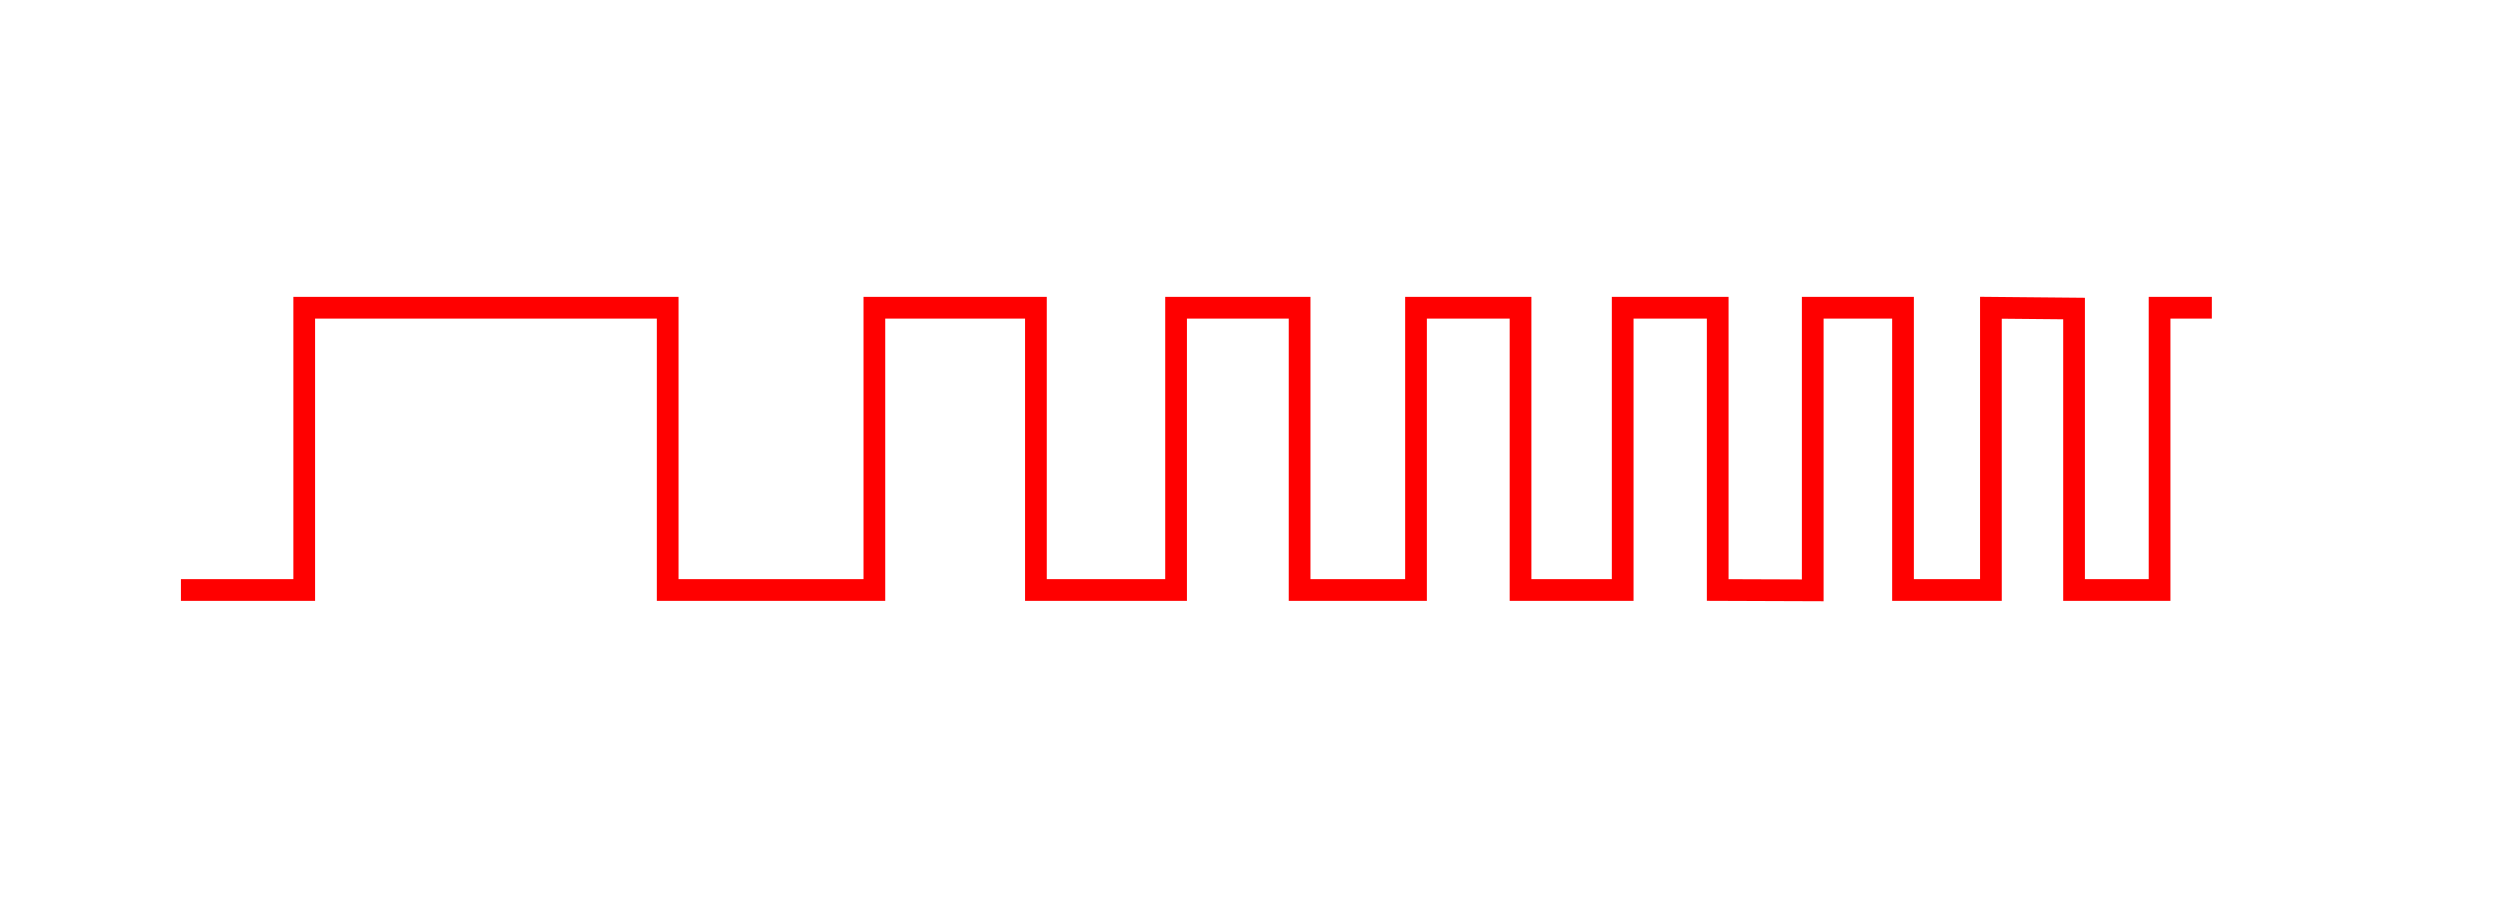 <?xml version="1.0" encoding="UTF-8" standalone="no"?>
<!-- Created with Inkscape (http://www.inkscape.org/) -->

<svg
   xmlns:dc="http://purl.org/dc/elements/1.1/"
   xmlns:cc="http://creativecommons.org/ns#"
   xmlns:rdf="http://www.w3.org/1999/02/22-rdf-syntax-ns#"
   xmlns:svg="http://www.w3.org/2000/svg"
   xmlns="http://www.w3.org/2000/svg"
   xmlns:sodipodi="http://sodipodi.sourceforge.net/DTD/sodipodi-0.dtd"
   xmlns:inkscape="http://www.inkscape.org/namespaces/inkscape"
   width="297mm"
   height="107mm"
   viewBox="0 0 1052.362 379.134"
   id="svg2"
   version="1.1"
   inkscape:version="0.91 r13725"
   sodipodi:docname="carre.svg">
  <defs
     id="defs4">
    <inkscape:path-effect
       effect="skeletal"
       id="path-effect4176"
       is_visible="true"
       pattern="M 0,5 C 0,2.24 2.24,0 5,0 7.76,0 10,2.24 10,5 10,7.76 7.76,10 5,10 2.24,10 0,7.76 0,5 Z"
       copytype="single_stretched"
       prop_scale="1"
       scale_y_rel="false"
       spacing="0"
       normal_offset="0"
       tang_offset="0"
       prop_units="false"
       vertical_pattern="false"
       fuse_tolerance="0" />
    <inkscape:path-effect
       effect="skeletal"
       id="path-effect4172"
       is_visible="true"
       pattern="M 0,5 C 0,2.24 2.24,0 5,0 7.76,0 10,2.24 10,5 10,7.76 7.76,10 5,10 2.24,10 0,7.76 0,5 Z"
       copytype="single_stretched"
       prop_scale="1"
       scale_y_rel="false"
       spacing="0"
       normal_offset="0"
       tang_offset="0"
       prop_units="false"
       vertical_pattern="false"
       fuse_tolerance="0" />
  </defs>
  <sodipodi:namedview
     id="base"
     pagecolor="#ffffff"
     bordercolor="#666666"
     borderopacity="1.0"
     inkscape:pageopacity="0.0"
     inkscape:pageshadow="2"
     inkscape:zoom="0.49497475"
     inkscape:cx="504.81042"
     inkscape:cy="300.03151"
     inkscape:document-units="px"
     inkscape:current-layer="layer1"
     showgrid="true"
     inkscape:snap-grids="true"
     inkscape:snap-to-guides="true"
     objecttolerance="50"
     inkscape:snap-perpendicular="false"
     inkscape:snap-tangential="false"
     guidetolerance="50"
     showguides="true"
     inkscape:snap-bbox="true"
     inkscape:window-width="994"
     inkscape:window-height="978"
     inkscape:window-x="-3"
     inkscape:window-y="3"
     inkscape:window-maximized="0">
    <inkscape:grid
       type="xygrid"
       id="grid4180"
       units="px"
       dotted="true"
       spacingx="1"
       spacingy="1"
       snapvisiblegridlinesonly="true"
       visible="true" />
  </sodipodi:namedview>
  <g
     inkscape:label="Calque 1"
     inkscape:groupmode="layer"
     id="layer1"
     transform="translate(0,-673.229)">
    <path
       style="fill:none;fill-rule:evenodd;stroke:#ff0000;stroke-width:9.141;stroke-linecap:butt;stroke-linejoin:miter;stroke-miterlimit:4;stroke-dasharray:none;stroke-opacity:1"
       d="m 931.063,802.776 -22,0 0,118.814 -36,0 0,-118.484 -35,-0.33 0,118.814 -37,0 0,-118.814 -38,0 0,118.957 -40,-0.143 0,-118.814 -40,0 0,118.814 -43,0 0,-118.814 -44,0 0,118.814 -49,0 0,-118.814 -52,0 0,118.814 -59,0 0,-118.814 -68,0 0,118.814 -87,0 0,-118.814 -153,0 0,118.814 -51.9,0"
       id="path4178"
       inkscape:connector-curvature="0"
       sodipodi:nodetypes="cccccccccccccccccccccccccccccccc" />
  </g>
</svg>
